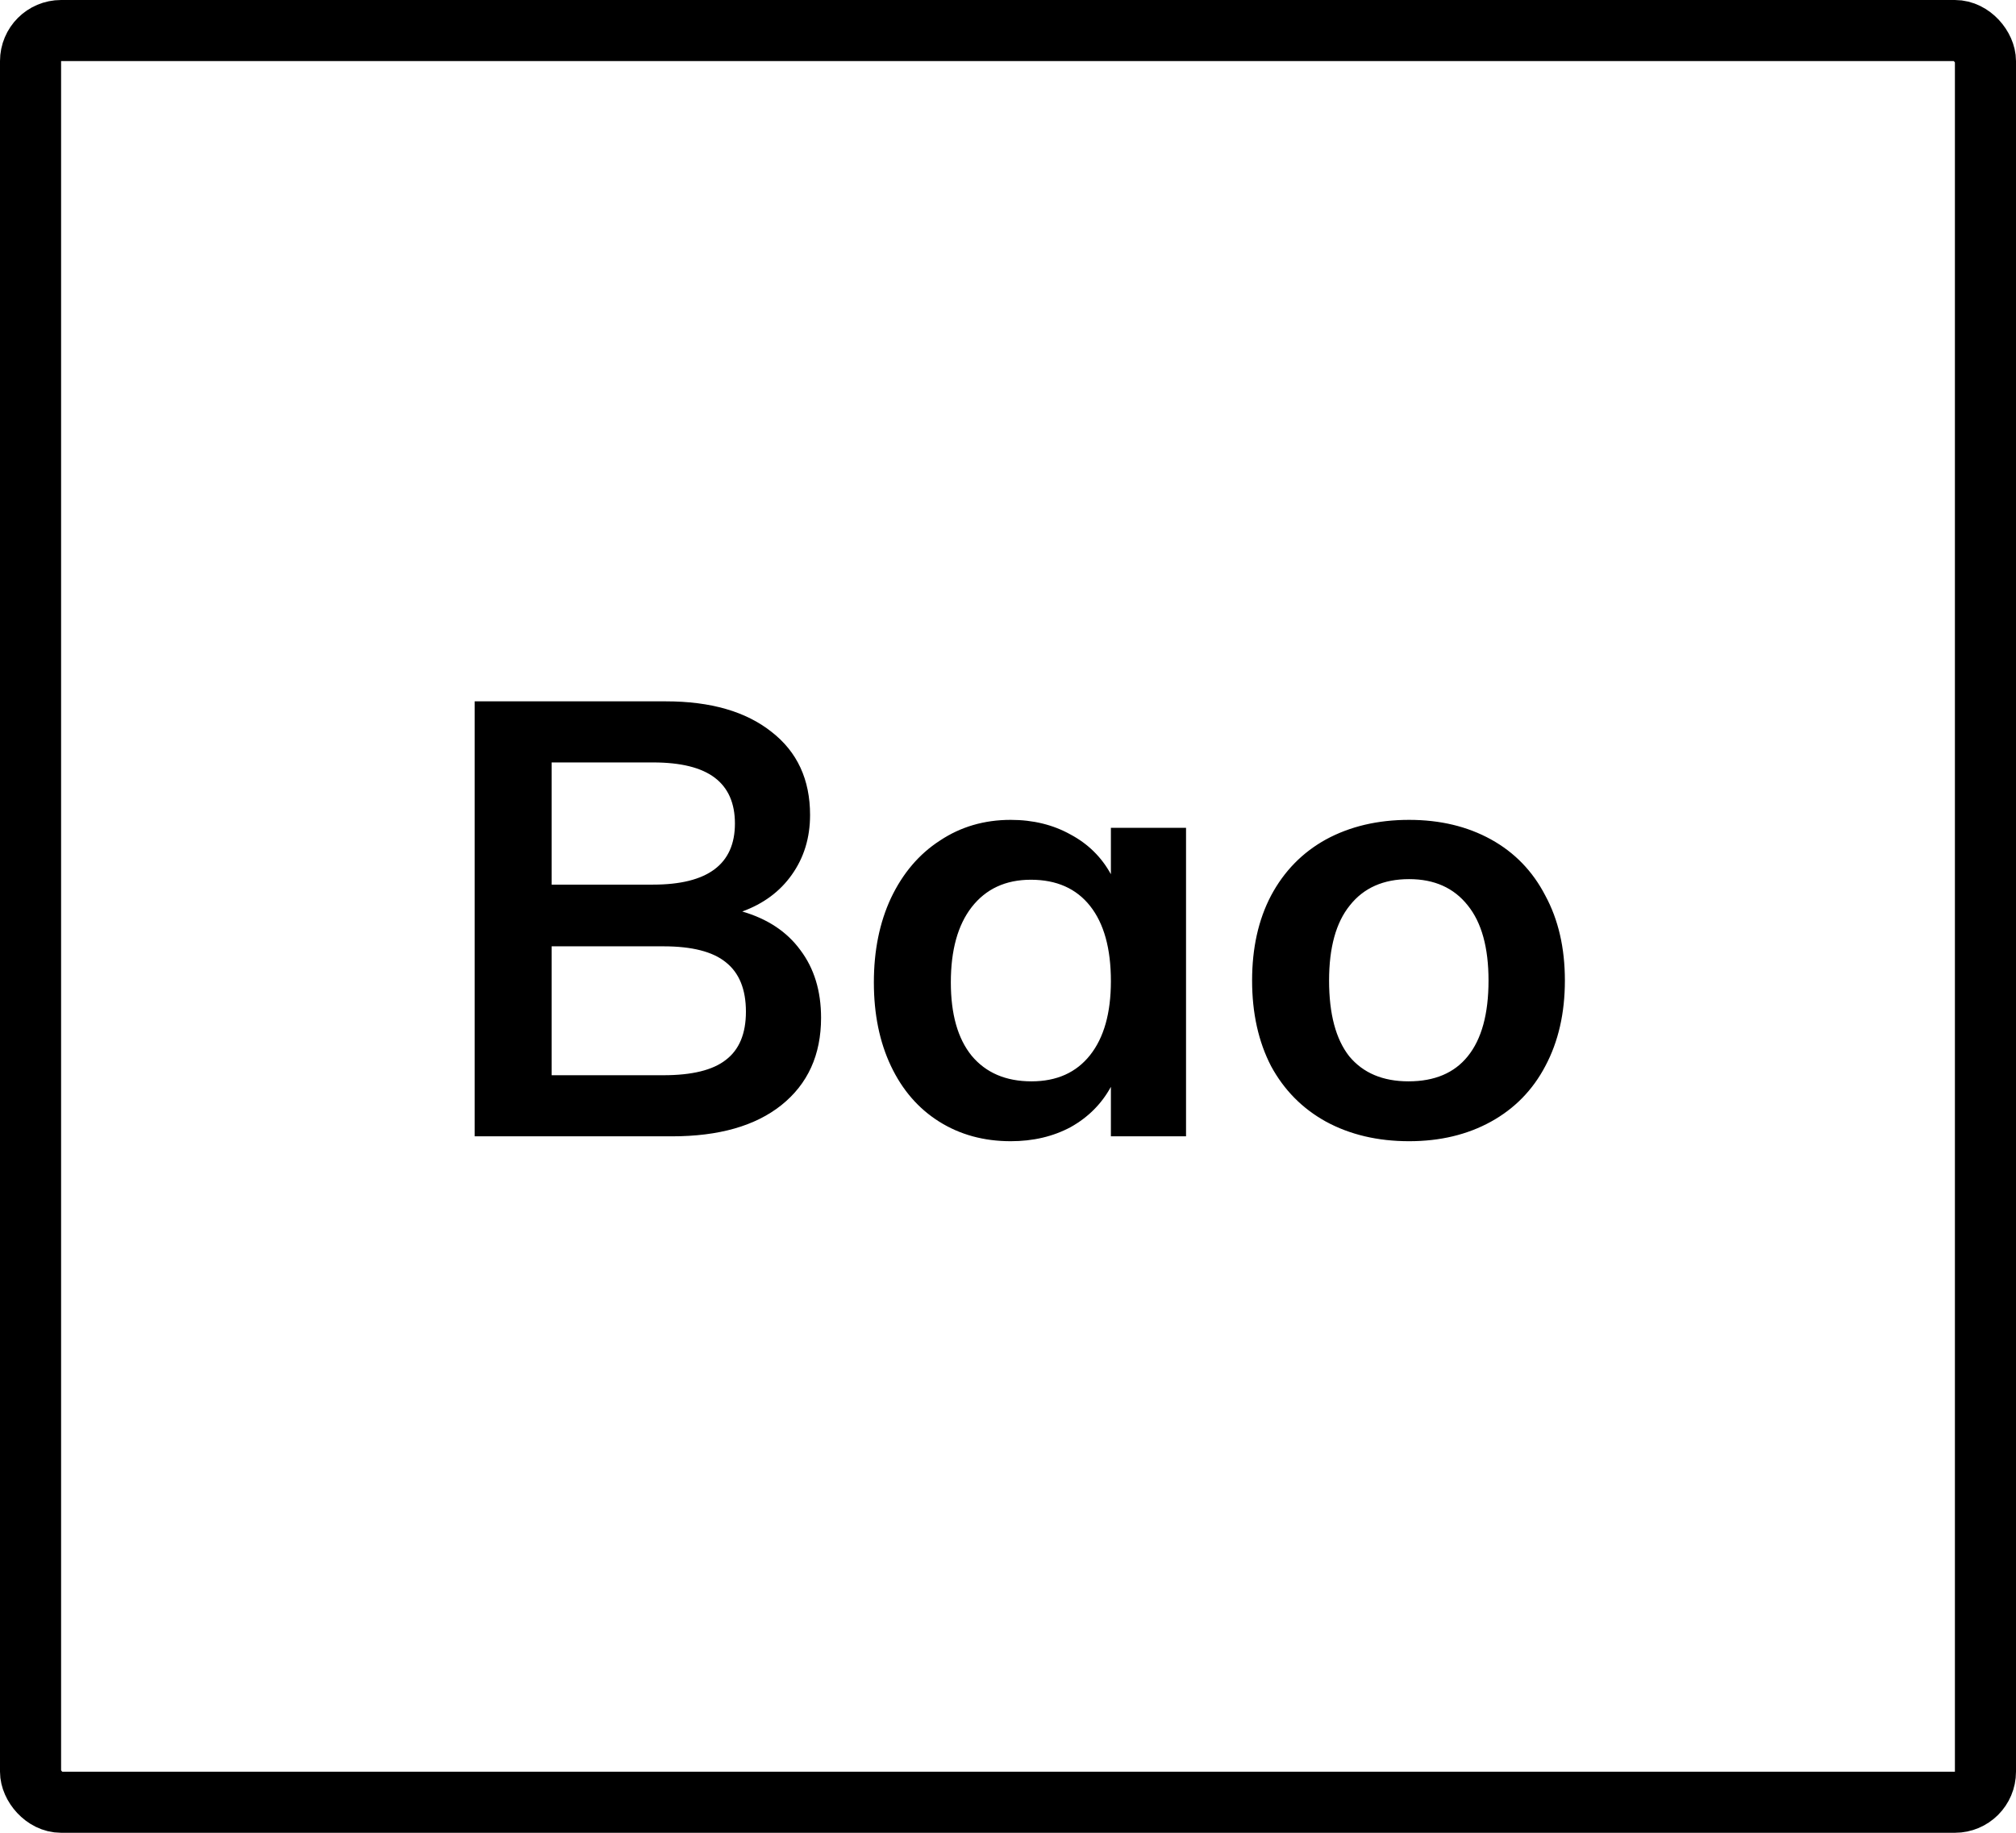 <svg width="330" height="300" viewBox="0 0 330 300" fill="none" xmlns="http://www.w3.org/2000/svg">
<rect width="330" height="300" fill="white"/>
<rect x="5" y="5" width="320" height="290" rx="5" fill="white" stroke="black" stroke-width="10"/>
<path d="M121.5 149.2C125.633 150.4 128.8 152.5 131 155.5C133.267 158.5 134.4 162.2 134.4 166.6C134.4 172.667 132.233 177.433 127.9 180.9C123.633 184.3 117.667 186 110 186H77.7V114.8H109C116.333 114.8 122.1 116.467 126.3 119.8C130.5 123.067 132.6 127.6 132.6 133.4C132.6 137.133 131.6 140.4 129.6 143.2C127.667 145.933 124.967 147.933 121.5 149.2ZM90.3 144.8H106.9C115.833 144.8 120.3 141.467 120.3 134.8C120.3 131.467 119.2 128.967 117 127.3C114.8 125.633 111.433 124.8 106.9 124.8H90.3V144.8ZM108.6 176C113.267 176 116.667 175.167 118.8 173.5C121 171.833 122.1 169.2 122.1 165.6C122.1 161.933 121 159.233 118.8 157.5C116.667 155.767 113.267 154.9 108.6 154.9H90.3V176H108.6ZM194.143 135.5V186H181.843V177.9C180.31 180.7 178.11 182.9 175.243 184.5C172.376 186.033 169.11 186.8 165.443 186.8C161.043 186.8 157.143 185.733 153.743 183.6C150.343 181.467 147.71 178.433 145.843 174.5C143.976 170.567 143.043 166 143.043 160.8C143.043 155.6 143.976 151 145.843 147C147.776 142.933 150.443 139.8 153.843 137.6C157.243 135.333 161.11 134.2 165.443 134.2C169.11 134.2 172.376 135 175.243 136.6C178.11 138.133 180.31 140.3 181.843 143.1V135.5H194.143ZM168.843 177C172.976 177 176.176 175.567 178.443 172.7C180.71 169.833 181.843 165.8 181.843 160.6C181.843 155.267 180.71 151.167 178.443 148.3C176.176 145.433 172.943 144 168.743 144C164.61 144 161.376 145.5 159.043 148.5C156.776 151.433 155.643 155.533 155.643 160.8C155.643 166 156.776 170 159.043 172.8C161.376 175.6 164.643 177 168.843 177ZM230.657 186.8C225.524 186.8 220.99 185.733 217.057 183.6C213.19 181.467 210.19 178.433 208.057 174.5C205.99 170.5 204.957 165.833 204.957 160.5C204.957 155.167 205.99 150.533 208.057 146.6C210.19 142.6 213.19 139.533 217.057 137.4C220.99 135.267 225.524 134.2 230.657 134.2C235.724 134.2 240.19 135.267 244.057 137.4C247.924 139.533 250.89 142.6 252.957 146.6C255.09 150.533 256.157 155.167 256.157 160.5C256.157 165.833 255.09 170.5 252.957 174.5C250.89 178.433 247.924 181.467 244.057 183.6C240.19 185.733 235.724 186.8 230.657 186.8ZM230.557 177C234.824 177 238.057 175.633 240.257 172.9C242.524 170.1 243.657 165.967 243.657 160.5C243.657 155.1 242.524 151 240.257 148.2C237.99 145.333 234.79 143.9 230.657 143.9C226.457 143.9 223.224 145.333 220.957 148.2C218.69 151 217.557 155.1 217.557 160.5C217.557 165.967 218.657 170.1 220.857 172.9C223.124 175.633 226.357 177 230.557 177Z" fill="black"/>
</svg>
